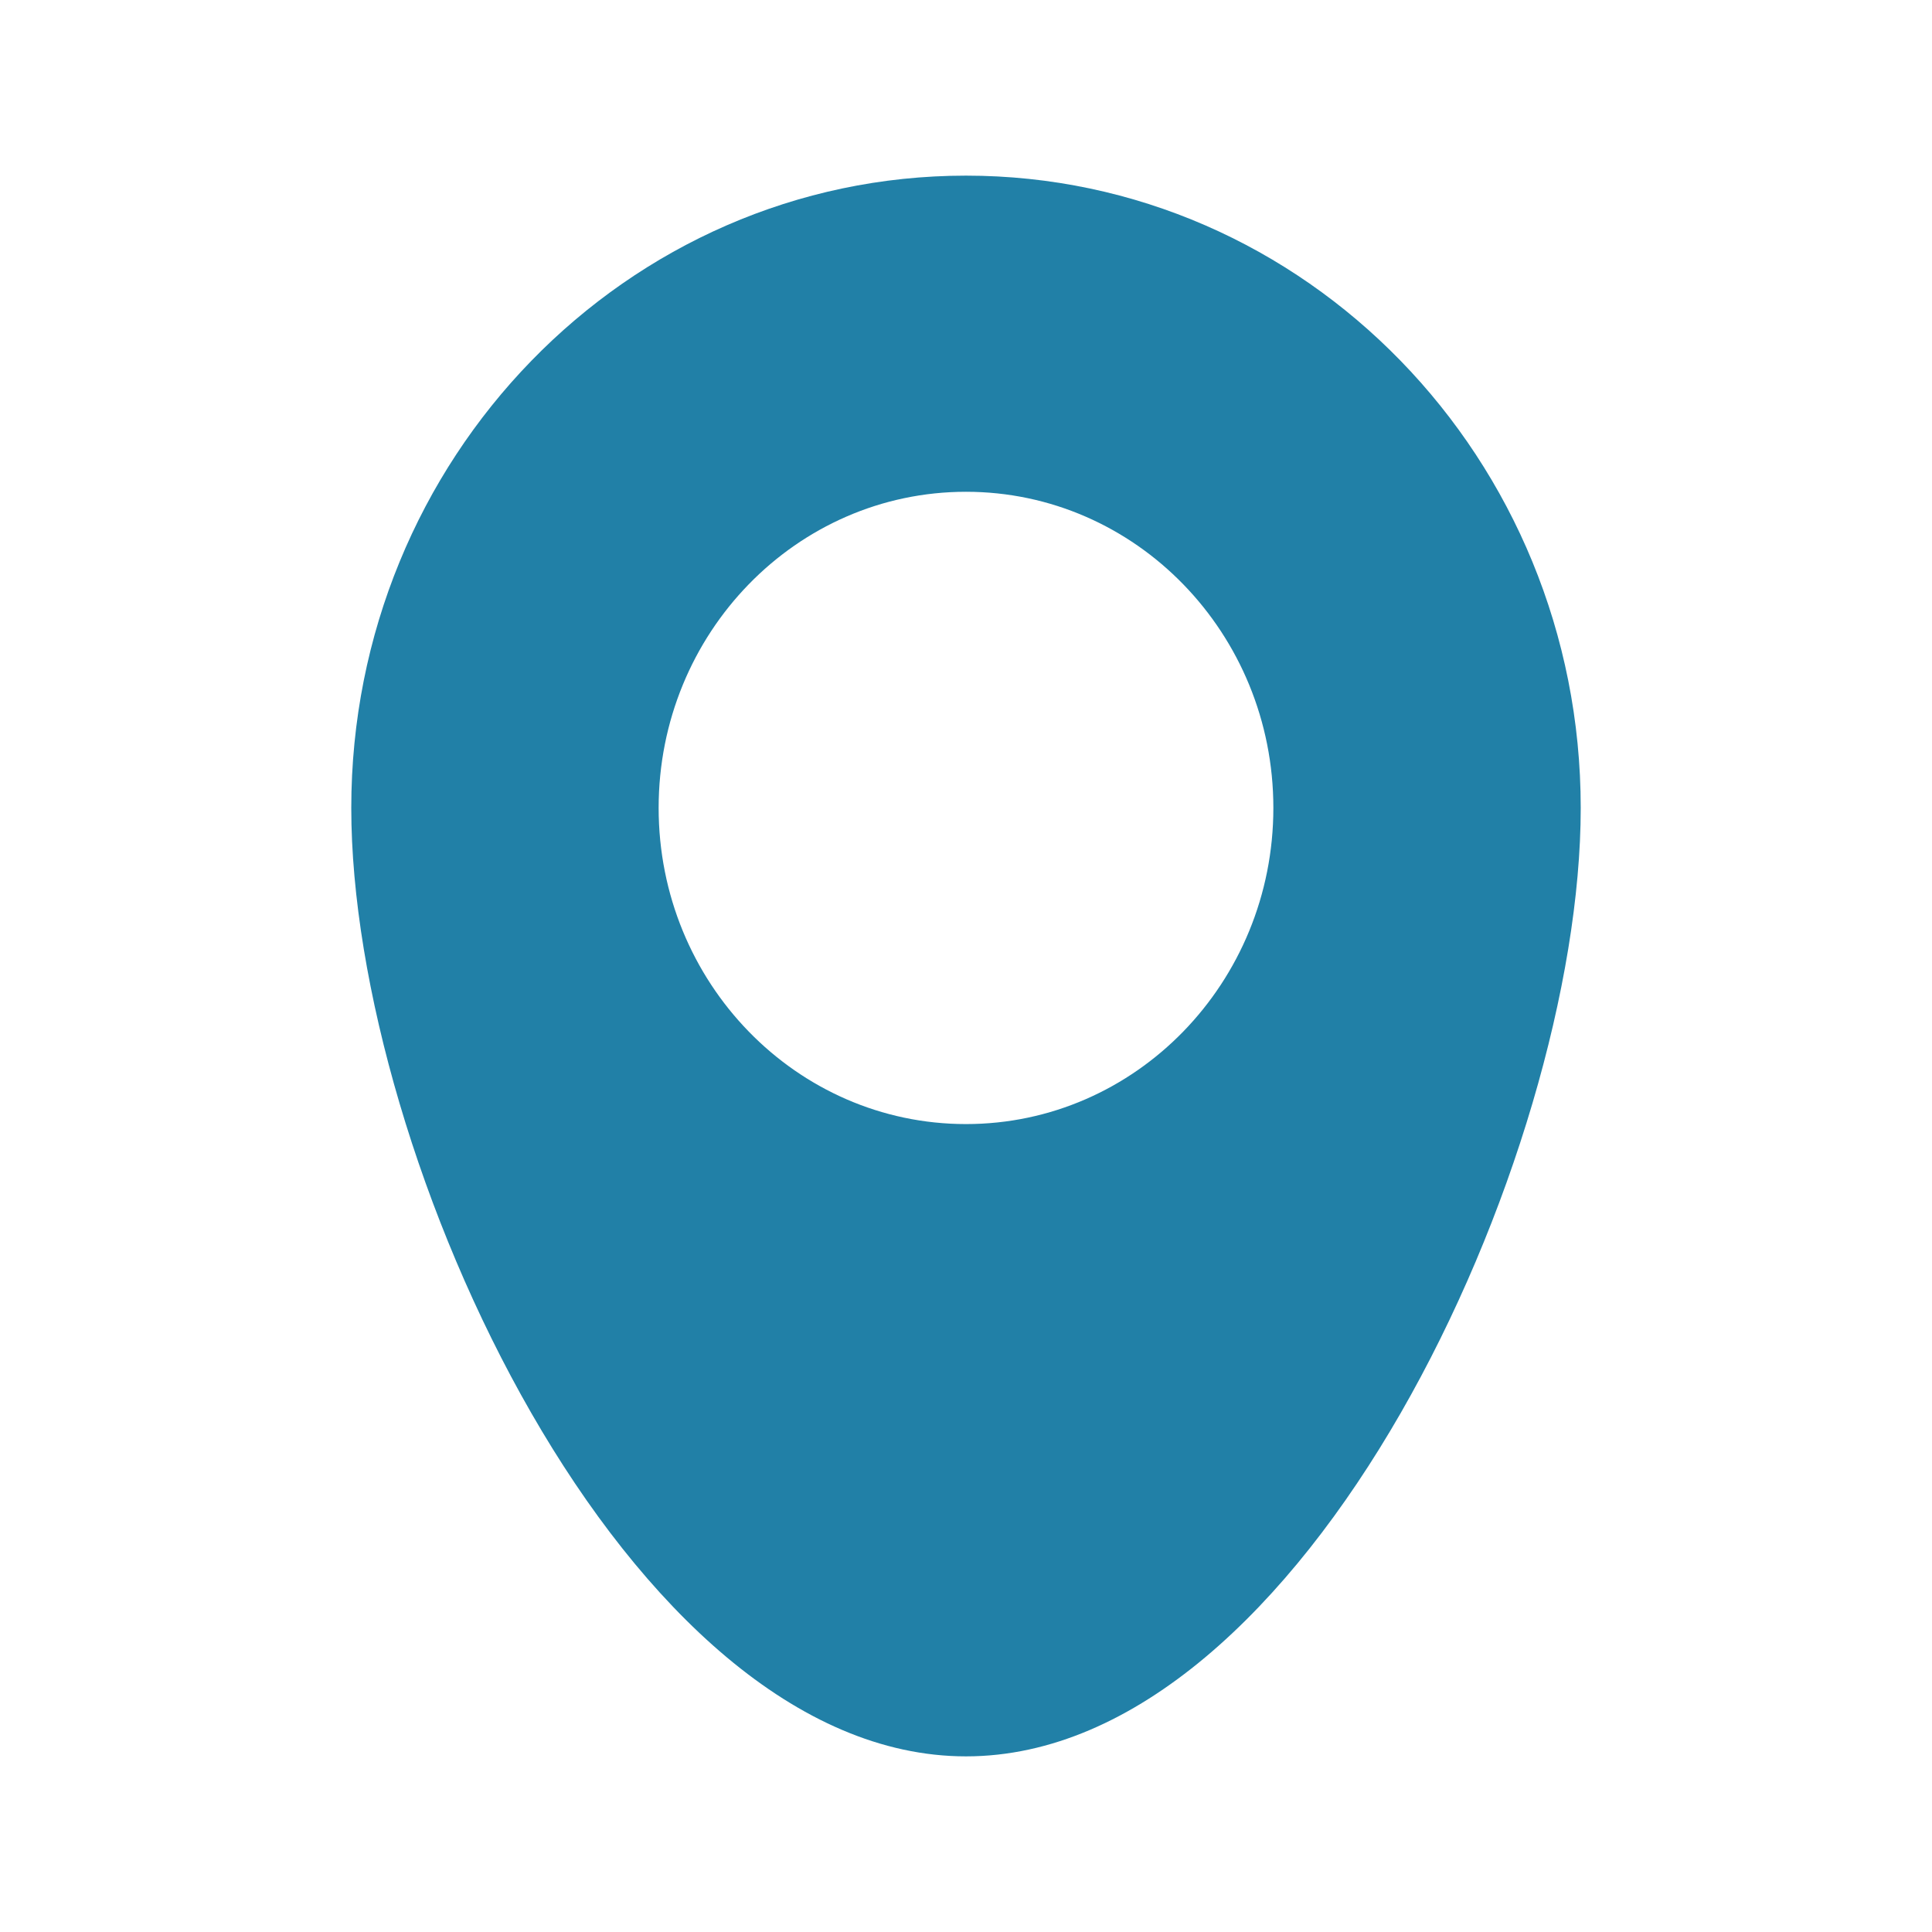 <svg width="22" height="22" viewBox="0 0 22 22" fill="none" xmlns="http://www.w3.org/2000/svg">
<path fill-rule="evenodd" clip-rule="evenodd" d="M11 20C14.866 20 18 13.176 18 9.2C18 5.224 14.866 2 11 2C7.134 2 4 5.224 4 9.2C4 13.176 7.134 20 11 20ZM11 5.6C9.067 5.6 7.5 7.212 7.5 9.2C7.5 11.188 9.067 12.8 11 12.8C12.933 12.8 14.5 11.188 14.5 9.2C14.5 7.212 12.933 5.6 11 5.6Z" fill="#2180A7"/>
</svg>
